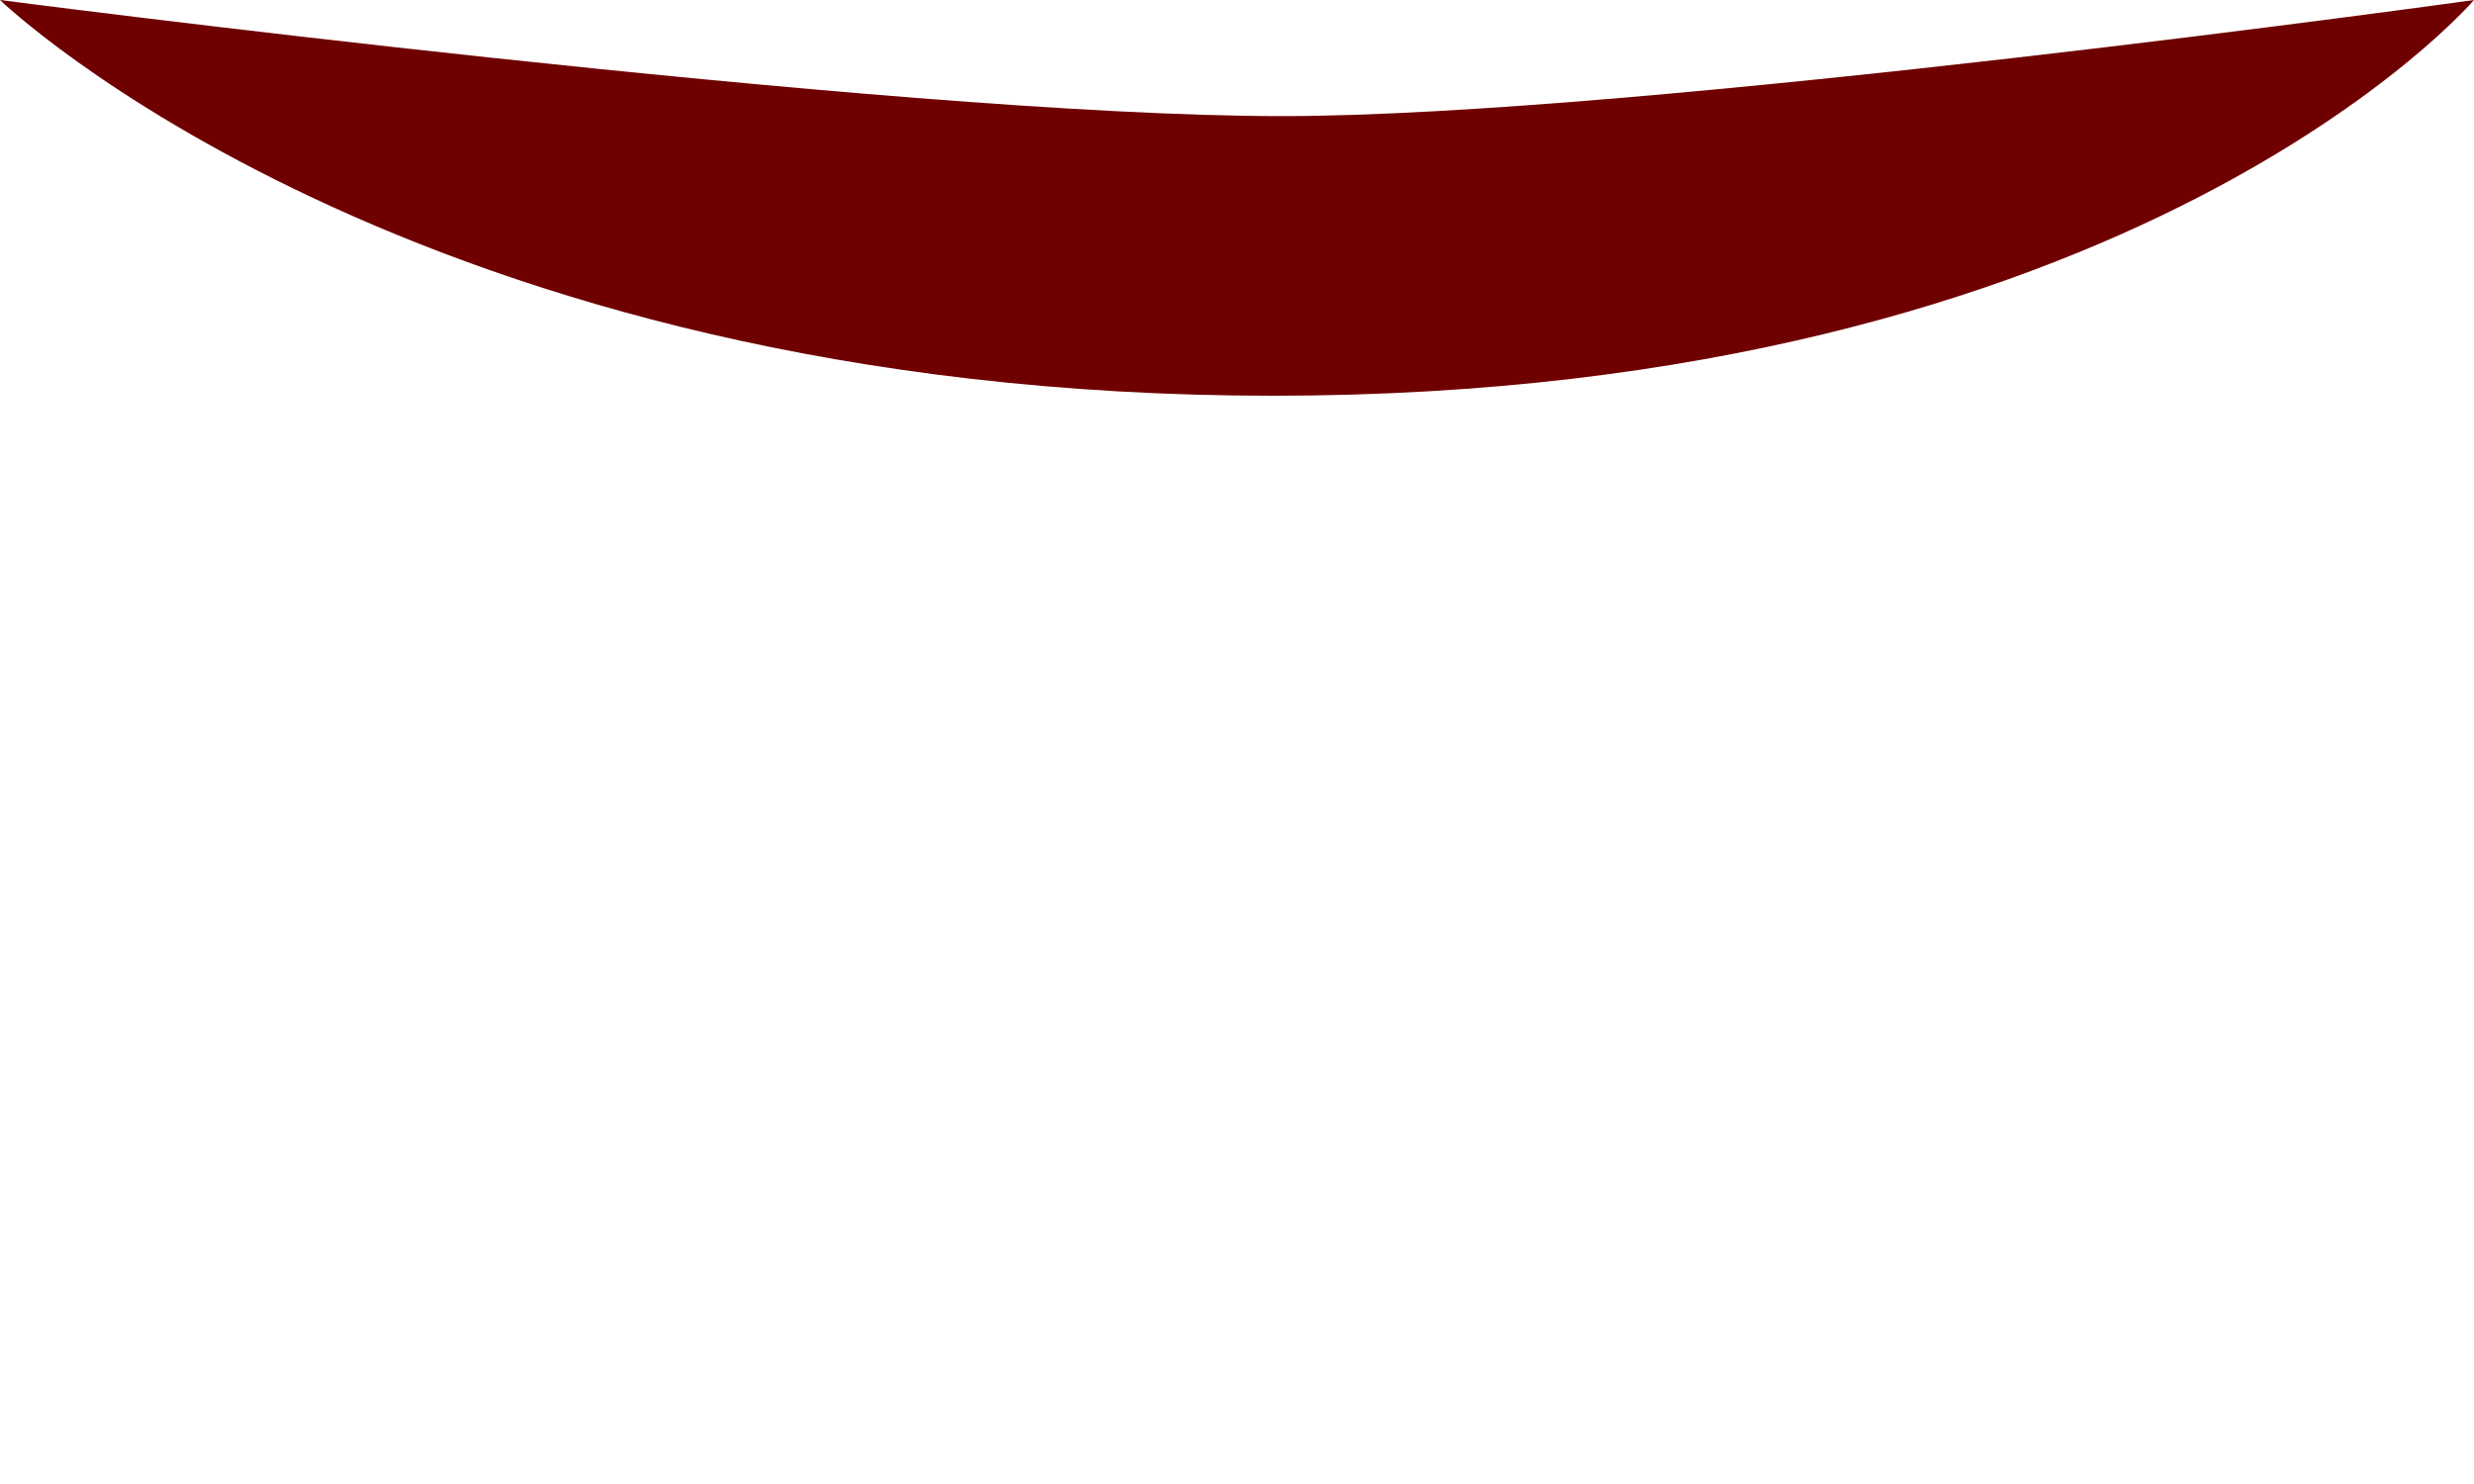<?xml version="1.0" encoding="UTF-8" standalone="no"?>
<!-- Created with Inkscape (http://www.inkscape.org/) -->

<svg
   xmlns:dc="http://purl.org/dc/elements/1.1/"
   xmlns:cc="http://creativecommons.org/ns#"
   xmlns:rdf="http://www.w3.org/1999/02/22-rdf-syntax-ns#"
   xmlns:svg="http://www.w3.org/2000/svg"
   xmlns="http://www.w3.org/2000/svg"
   xmlns:sodipodi="http://sodipodi.sourceforge.net/DTD/sodipodi-0.dtd"
   xmlns:inkscape="http://www.inkscape.org/namespaces/inkscape"
   width="500"
   height="300"
   viewBox="0 0 500 300"
   id="svg2"
   version="1.1"
   inkscape:version="0.91 r13725"
   sodipodi:docname="06.svg">
  <defs
     id="defs4" />
  <sodipodi:namedview
     id="base"
     pagecolor="#ffffff"
     bordercolor="#666666"
     borderopacity="1.0"
     inkscape:pageopacity="0.0"
     inkscape:pageshadow="2"
     inkscape:zoom="0.7"
     inkscape:cx="560.21706"
     inkscape:cy="-2.5982978"
     inkscape:document-units="px"
     inkscape:current-layer="layer1"
     showgrid="false"
     units="px"
     inkscape:window-width="1855"
     inkscape:window-height="1056"
     inkscape:window-x="1985"
     inkscape:window-y="24"
     inkscape:window-maximized="1" />
  <g
     inkscape:label="Layer 1"
     inkscape:groupmode="layer"
     id="layer1"
     transform="translate(0,-752.362)">
    <path
       style="fill:#6f0000;fill-opacity:1;fill-rule:evenodd;stroke:none;stroke-width:28.285;stroke-linecap:butt;stroke-linejoin:round;stroke-miterlimit:4;stroke-dasharray:none;stroke-opacity:1"
       d="m -1.5258789e-5,752.362 c 0,0 180.113,23.474 259.086,23.474 72.699,0 240.914,-23.474 240.914,-23.474 0,0 -68.314,80 -242.733,80 -174.419,0 -257.267,-80 -257.267,-80 z"
       id="path4316"
       inkscape:connector-curvature="0"
       sodipodi:nodetypes="cccsc" />
  </g>
</svg>
